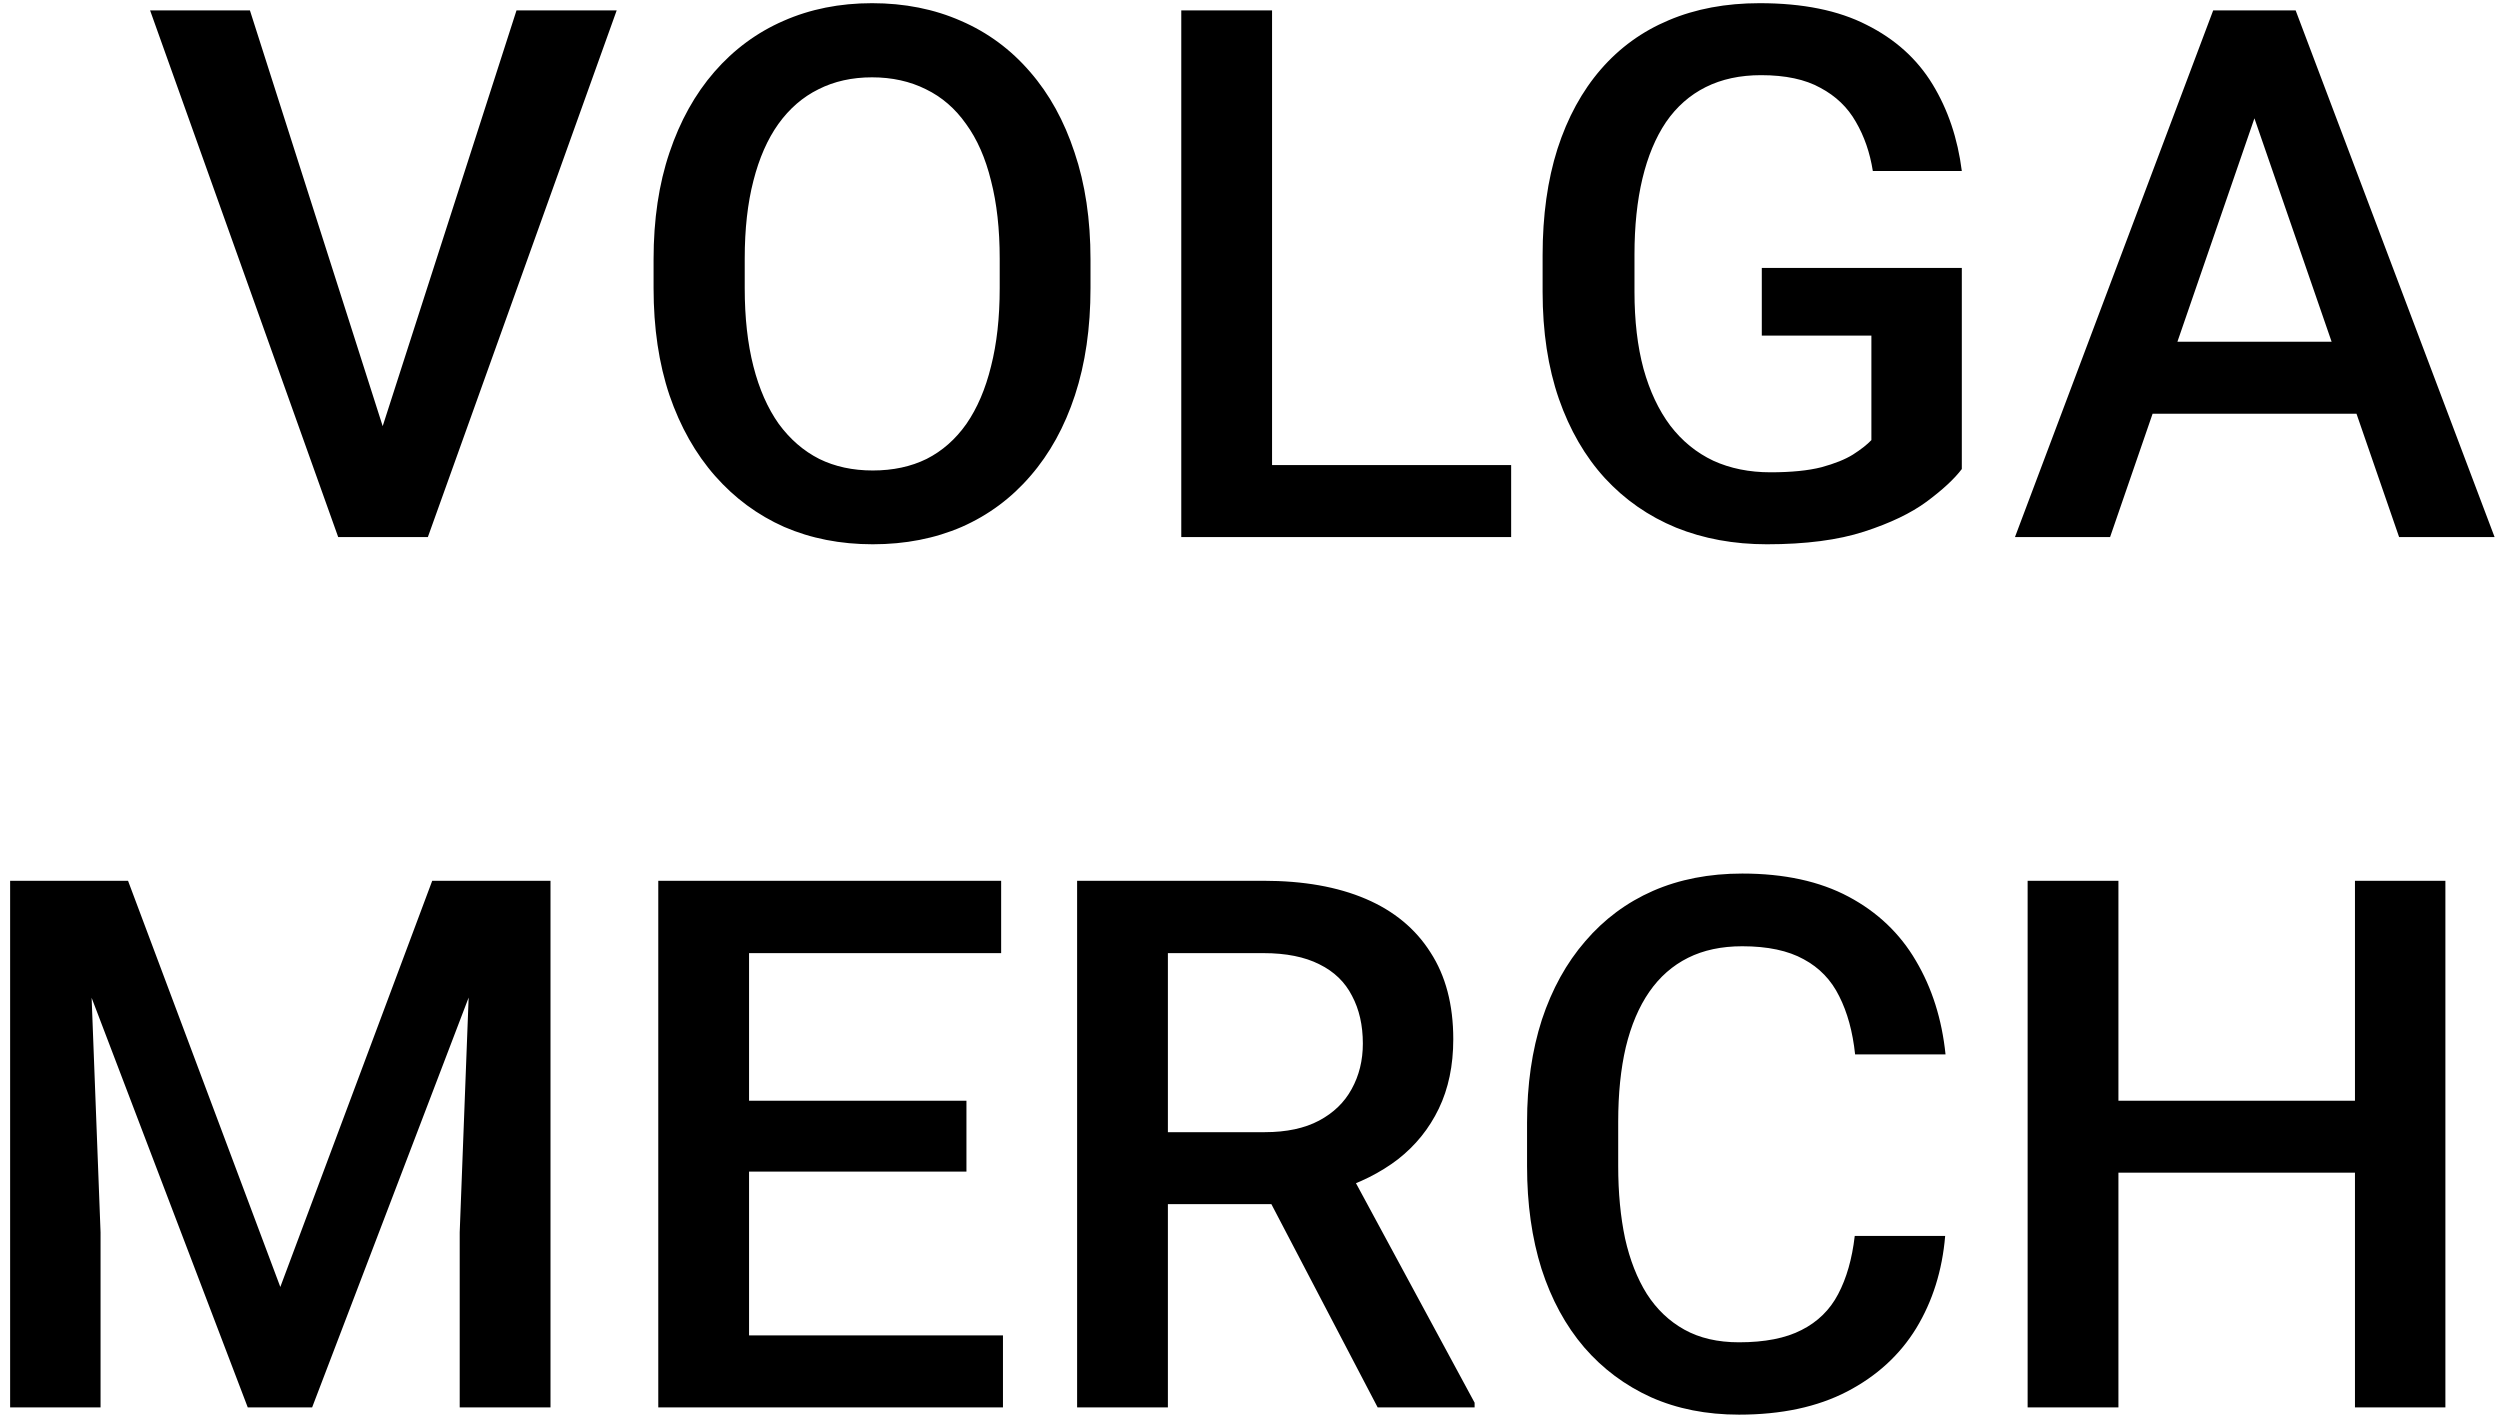<svg width="135" height="77" viewBox="0 0 135 77" fill="none" xmlns="http://www.w3.org/2000/svg">
<path d="M20.41 23.805L27.891 0.562H33.301L23.105 29H19.453L20.41 23.805ZM13.496 0.562L20.918 23.805L21.934 29H18.262L8.105 0.562H13.496ZM58.887 14V15.562C58.887 17.711 58.607 19.638 58.047 21.344C57.487 23.049 56.686 24.501 55.645 25.699C54.616 26.897 53.379 27.815 51.934 28.453C50.488 29.078 48.887 29.391 47.129 29.391C45.384 29.391 43.789 29.078 42.344 28.453C40.911 27.815 39.668 26.897 38.613 25.699C37.559 24.501 36.738 23.049 36.152 21.344C35.579 19.638 35.293 17.711 35.293 15.562V14C35.293 11.852 35.579 9.931 36.152 8.238C36.725 6.533 37.533 5.081 38.574 3.883C39.629 2.672 40.872 1.754 42.305 1.129C43.75 0.491 45.345 0.172 47.09 0.172C48.848 0.172 50.449 0.491 51.895 1.129C53.34 1.754 54.583 2.672 55.625 3.883C56.667 5.081 57.467 6.533 58.027 8.238C58.6 9.931 58.887 11.852 58.887 14ZM53.984 15.562V13.961C53.984 12.372 53.828 10.973 53.516 9.762C53.216 8.538 52.767 7.516 52.168 6.695C51.582 5.862 50.859 5.237 50 4.82C49.141 4.391 48.171 4.176 47.09 4.176C46.009 4.176 45.046 4.391 44.199 4.82C43.353 5.237 42.63 5.862 42.031 6.695C41.445 7.516 40.996 8.538 40.684 9.762C40.371 10.973 40.215 12.372 40.215 13.961V15.562C40.215 17.151 40.371 18.557 40.684 19.781C40.996 21.005 41.452 22.04 42.051 22.887C42.663 23.72 43.392 24.352 44.238 24.781C45.085 25.198 46.048 25.406 47.129 25.406C48.223 25.406 49.193 25.198 50.039 24.781C50.885 24.352 51.602 23.72 52.188 22.887C52.773 22.04 53.216 21.005 53.516 19.781C53.828 18.557 53.984 17.151 53.984 15.562ZM81.602 25.113V29H67.324V25.113H81.602ZM68.691 0.562V29H63.789V0.562H68.691ZM105.938 14.469V25.328C105.534 25.862 104.902 26.448 104.043 27.086C103.197 27.711 102.07 28.251 100.664 28.707C99.258 29.163 97.507 29.391 95.41 29.391C93.626 29.391 91.992 29.091 90.508 28.492C89.023 27.88 87.741 26.988 86.66 25.816C85.592 24.645 84.766 23.219 84.18 21.539C83.594 19.846 83.301 17.919 83.301 15.758V13.785C83.301 11.637 83.568 9.723 84.102 8.043C84.648 6.35 85.43 4.918 86.445 3.746C87.461 2.574 88.685 1.689 90.117 1.09C91.562 0.478 93.197 0.172 95.019 0.172C97.35 0.172 99.277 0.562 100.801 1.344C102.337 2.112 103.522 3.18 104.355 4.547C105.189 5.914 105.716 7.477 105.938 9.234H101.133C100.977 8.245 100.671 7.359 100.215 6.578C99.772 5.797 99.134 5.185 98.301 4.742C97.481 4.286 96.413 4.059 95.098 4.059C93.965 4.059 92.969 4.273 92.109 4.703C91.25 5.133 90.534 5.764 89.961 6.598C89.401 7.431 88.978 8.447 88.691 9.645C88.405 10.842 88.262 12.21 88.262 13.746V15.758C88.262 17.32 88.424 18.707 88.75 19.918C89.088 21.129 89.57 22.151 90.195 22.984C90.833 23.818 91.608 24.449 92.519 24.879C93.431 25.296 94.46 25.504 95.606 25.504C96.725 25.504 97.643 25.413 98.359 25.23C99.076 25.035 99.642 24.807 100.059 24.547C100.488 24.273 100.82 24.013 101.055 23.766V18.121H95.137V14.469H105.938ZM122.441 4.352L113.945 29H108.809L119.512 0.562H122.793L122.441 4.352ZM129.551 29L121.035 4.352L120.664 0.562H123.965L134.707 29H129.551ZM129.141 18.453V22.34H113.672V18.453H129.141ZM2.539 47.562H6.914L15.137 69.496L23.34 47.562H27.715L16.855 76H13.379L2.539 47.562ZM0.547 47.562H4.707L5.43 66.547V76H0.547V47.562ZM25.547 47.562H29.727V76H24.824V66.547L25.547 47.562ZM54.16 72.113V76H39.062V72.113H54.16ZM40.449 47.562V76H35.547V47.562H40.449ZM52.188 59.438V63.266H39.062V59.438H52.188ZM54.062 47.562V51.469H39.062V47.562H54.062ZM58.164 47.562H68.223C70.384 47.562 72.227 47.888 73.75 48.539C75.273 49.19 76.439 50.154 77.246 51.43C78.066 52.693 78.477 54.255 78.477 56.117C78.477 57.536 78.216 58.786 77.695 59.867C77.174 60.948 76.439 61.859 75.488 62.602C74.538 63.331 73.405 63.897 72.09 64.301L70.606 65.023H61.562L61.523 61.137H68.301C69.473 61.137 70.449 60.928 71.231 60.512C72.012 60.095 72.598 59.529 72.988 58.812C73.392 58.083 73.594 57.263 73.594 56.352C73.594 55.362 73.398 54.503 73.008 53.773C72.63 53.031 72.044 52.465 71.25 52.074C70.456 51.671 69.447 51.469 68.223 51.469H63.066V76H58.164V47.562ZM74.394 76L67.715 63.227L72.852 63.207L79.629 75.746V76H74.394ZM100.156 66.742H105.039C104.883 68.604 104.362 70.264 103.477 71.723C102.591 73.168 101.348 74.307 99.746 75.141C98.144 75.974 96.198 76.391 93.906 76.391C92.148 76.391 90.566 76.078 89.16 75.453C87.754 74.815 86.549 73.917 85.547 72.758C84.544 71.586 83.776 70.173 83.242 68.519C82.721 66.866 82.461 65.017 82.461 62.973V60.609C82.461 58.565 82.728 56.716 83.262 55.062C83.809 53.409 84.59 51.996 85.606 50.824C86.621 49.639 87.838 48.734 89.258 48.109C90.69 47.484 92.298 47.172 94.082 47.172C96.348 47.172 98.262 47.589 99.824 48.422C101.387 49.255 102.598 50.408 103.457 51.879C104.329 53.35 104.863 55.036 105.059 56.938H100.176C100.046 55.714 99.759 54.665 99.316 53.793C98.887 52.921 98.249 52.257 97.402 51.801C96.556 51.332 95.449 51.098 94.082 51.098C92.962 51.098 91.986 51.306 91.152 51.723C90.319 52.139 89.622 52.751 89.062 53.559C88.503 54.366 88.079 55.362 87.793 56.547C87.519 57.719 87.383 59.06 87.383 60.57V62.973C87.383 64.405 87.507 65.707 87.754 66.879C88.014 68.038 88.405 69.034 88.926 69.867C89.46 70.701 90.137 71.345 90.957 71.801C91.777 72.257 92.76 72.484 93.906 72.484C95.299 72.484 96.426 72.263 97.285 71.82C98.158 71.378 98.815 70.733 99.258 69.887C99.713 69.027 100.013 67.979 100.156 66.742ZM128.281 59.438V63.324H113.184V59.438H128.281ZM114.395 47.562V76H109.492V47.562H114.395ZM132.051 47.562V76H127.168V47.562H132.051Z" fill="black"/>
</svg>
